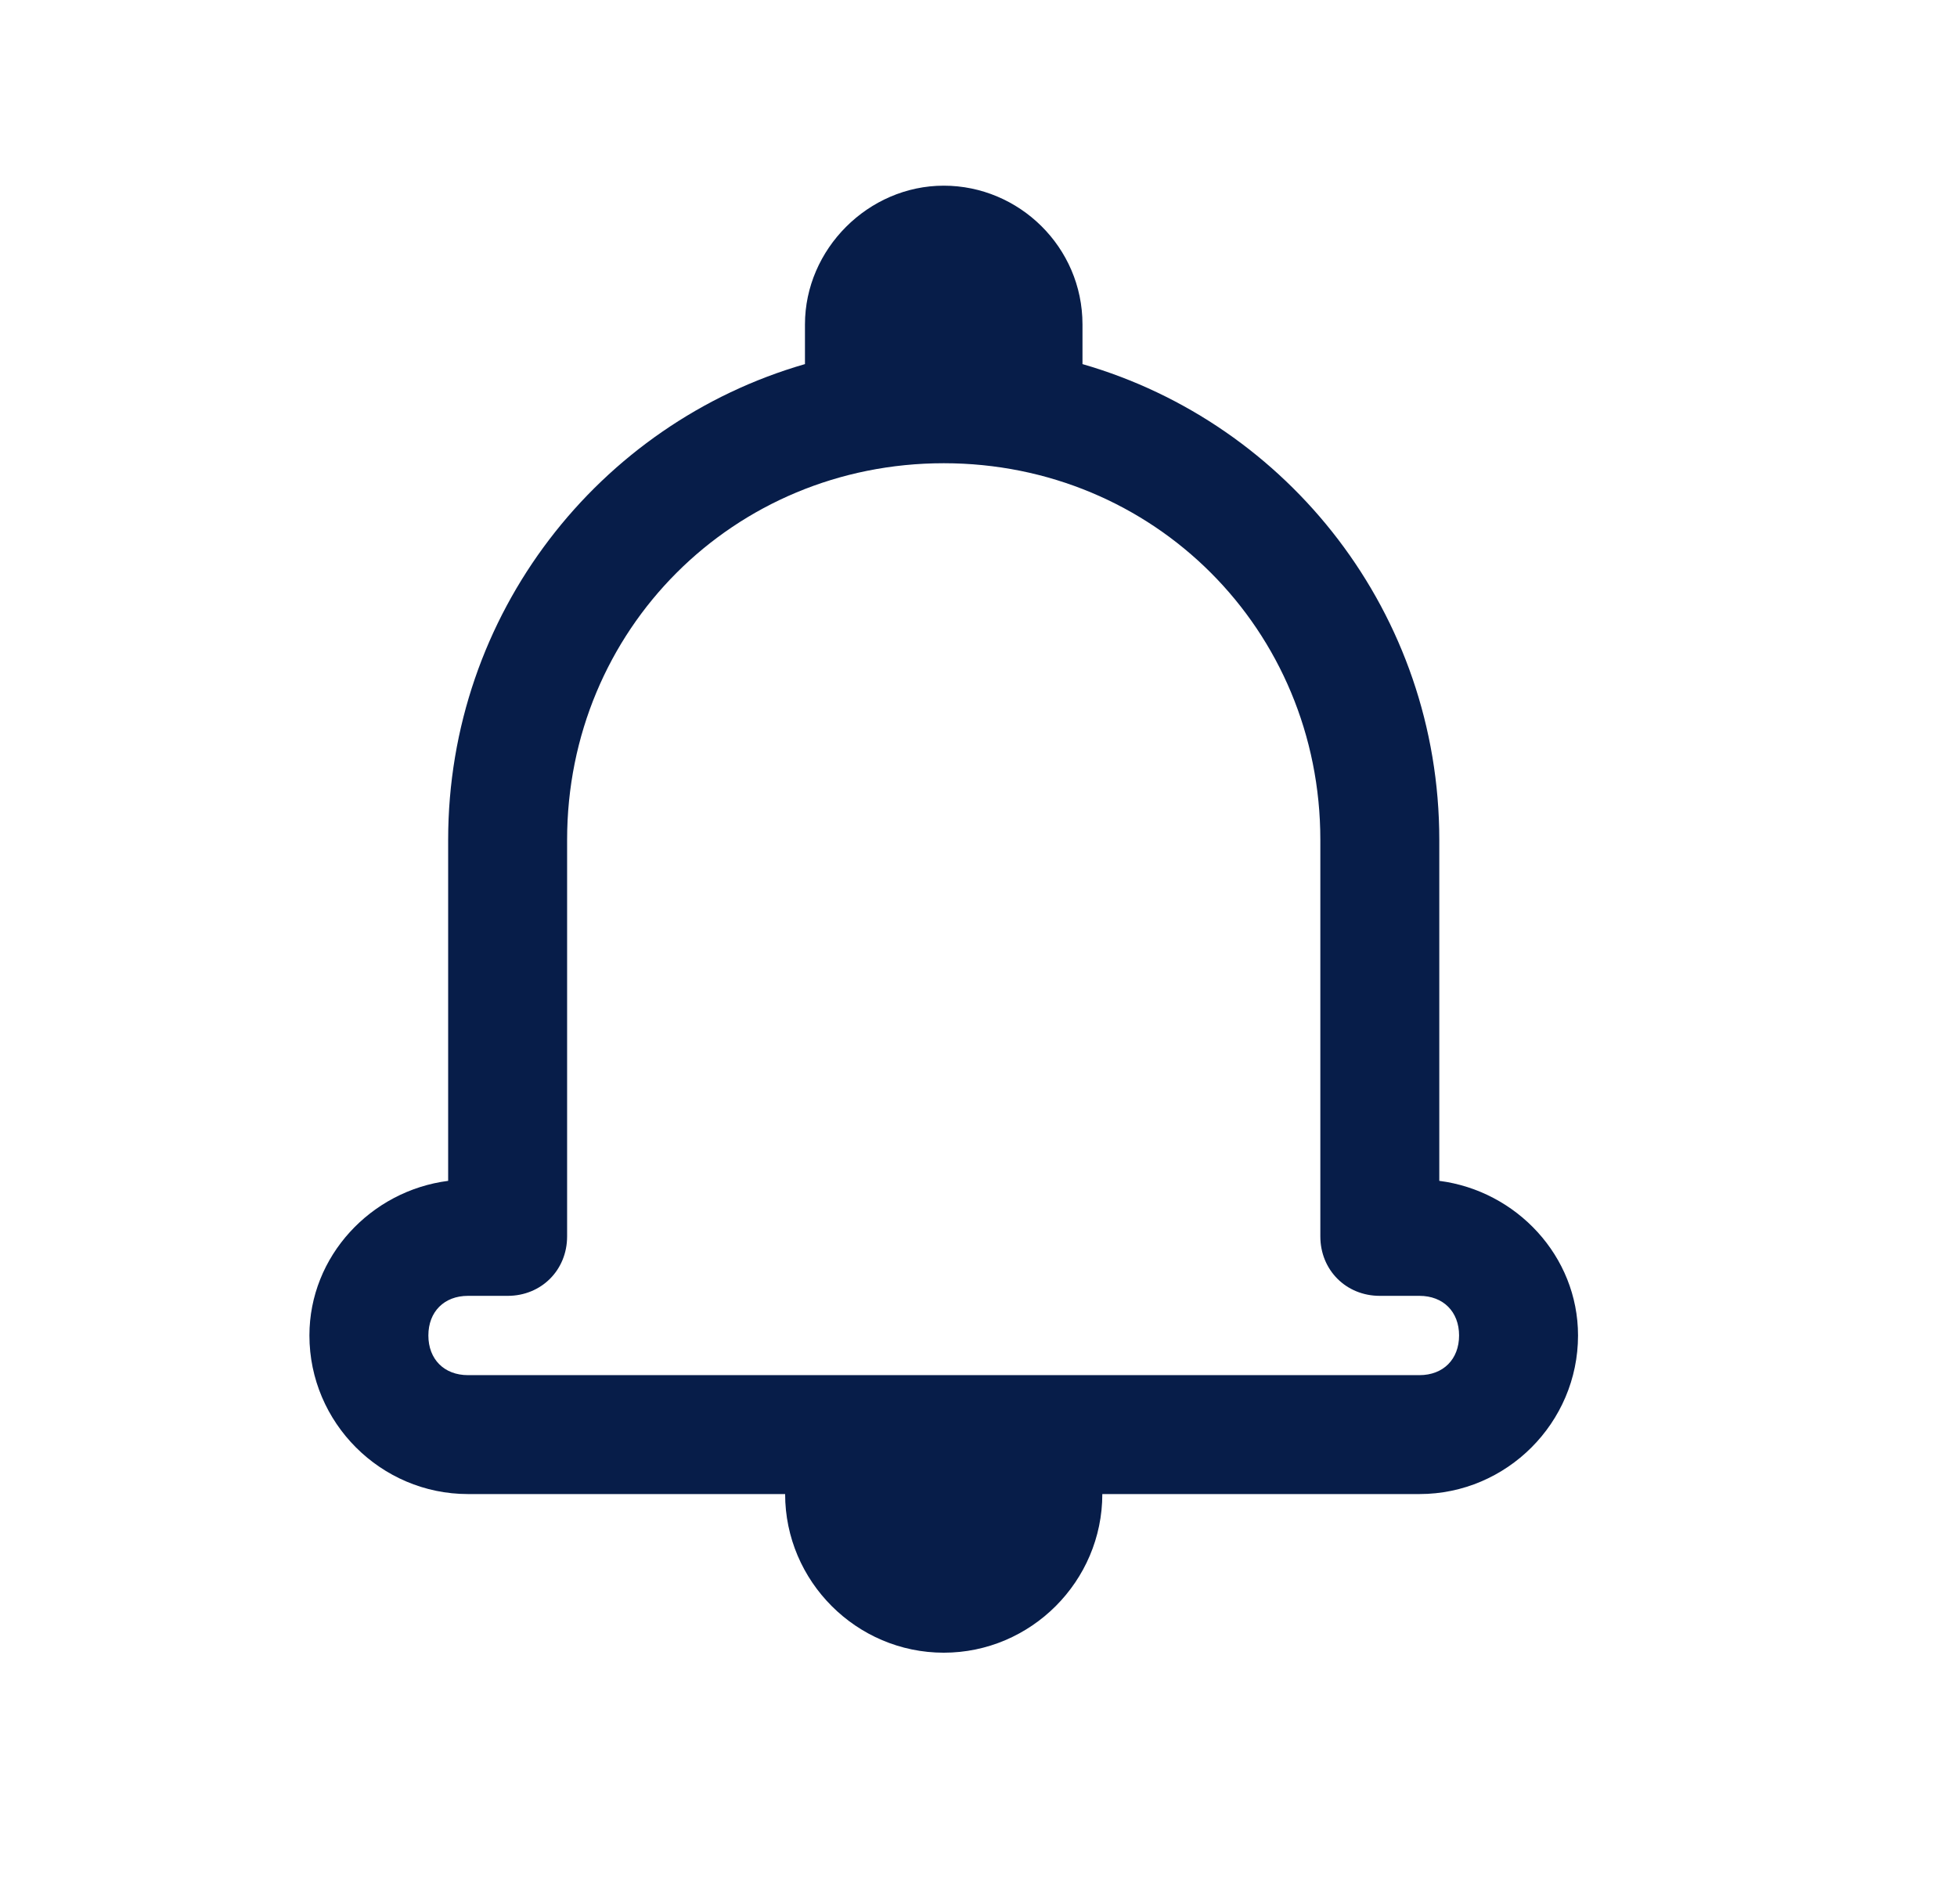 <svg width="37" height="36" viewBox="0 0 37 36" fill="none" xmlns="http://www.w3.org/2000/svg">
<path d="M17.843 3.51C16.418 3.51 15.219 4.709 15.219 6.133V6.883C11.322 8.007 8.473 11.605 8.473 15.877V22.323C7.012 22.511 5.85 23.747 5.85 25.246C5.85 26.895 7.199 28.244 8.848 28.244H14.844C14.844 29.893 16.194 31.243 17.843 31.243C19.491 31.243 20.841 29.893 20.841 28.244H26.837C28.486 28.244 29.835 26.895 29.835 25.246C29.835 23.747 28.673 22.511 27.212 22.323V15.877C27.212 11.605 24.363 8.007 20.466 6.883V6.133C20.466 4.672 19.267 3.51 17.843 3.51ZM17.843 8.757C21.815 8.757 24.963 11.905 24.963 15.877V23.373C24.963 24.01 25.45 24.497 26.087 24.497H26.837C27.287 24.497 27.586 24.797 27.586 25.246C27.586 25.696 27.287 25.996 26.837 25.996H8.848C8.398 25.996 8.099 25.696 8.099 25.246C8.099 24.797 8.398 24.497 8.848 24.497H9.598C10.235 24.497 10.722 24.01 10.722 23.373V15.877C10.722 11.905 13.87 8.757 17.843 8.757Z" fill="#071D49"/>
</svg>
